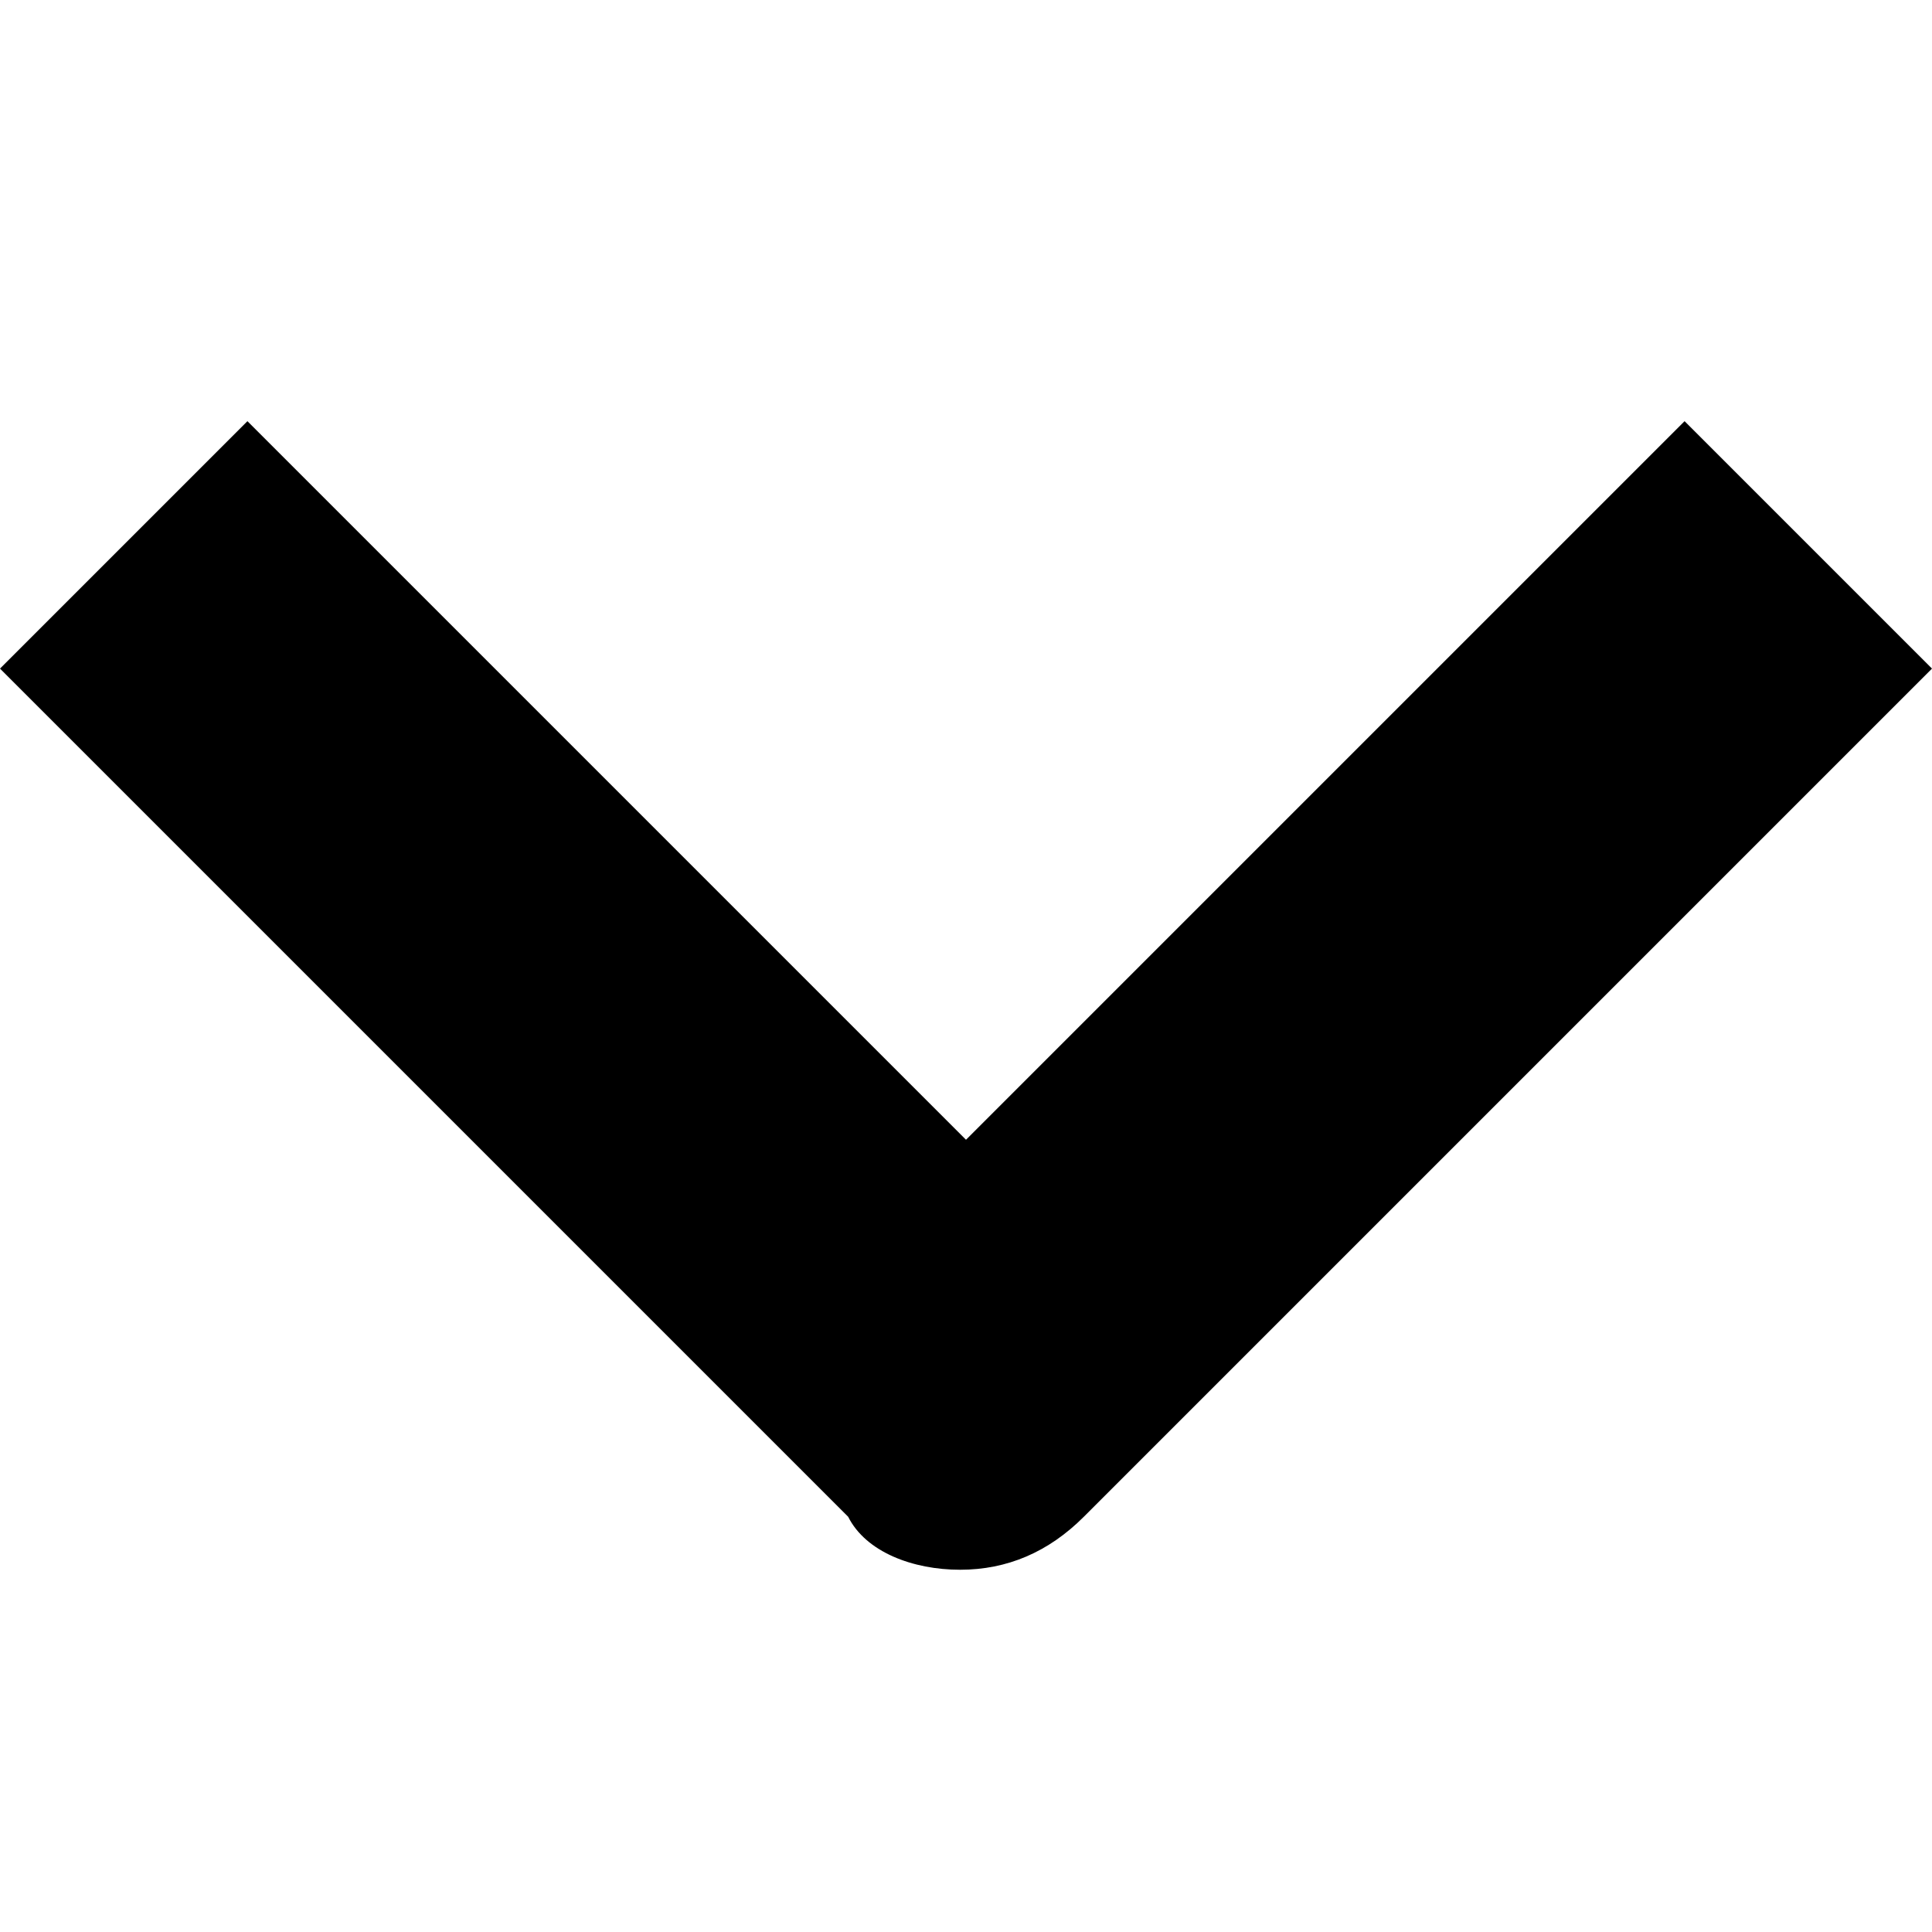 <svg viewBox="0 0 16 16" fill="black" xmlns="http://www.w3.org/2000/svg">
<path d="M7.951 13C8.341 13 8.683 12.854 8.976 12.561L16 5.537L13.951 3.488L8 9.439L2.049 3.488L0 5.537L7.024 12.561C7.171 12.854 7.561 13 7.951 13Z"/>
</svg>

